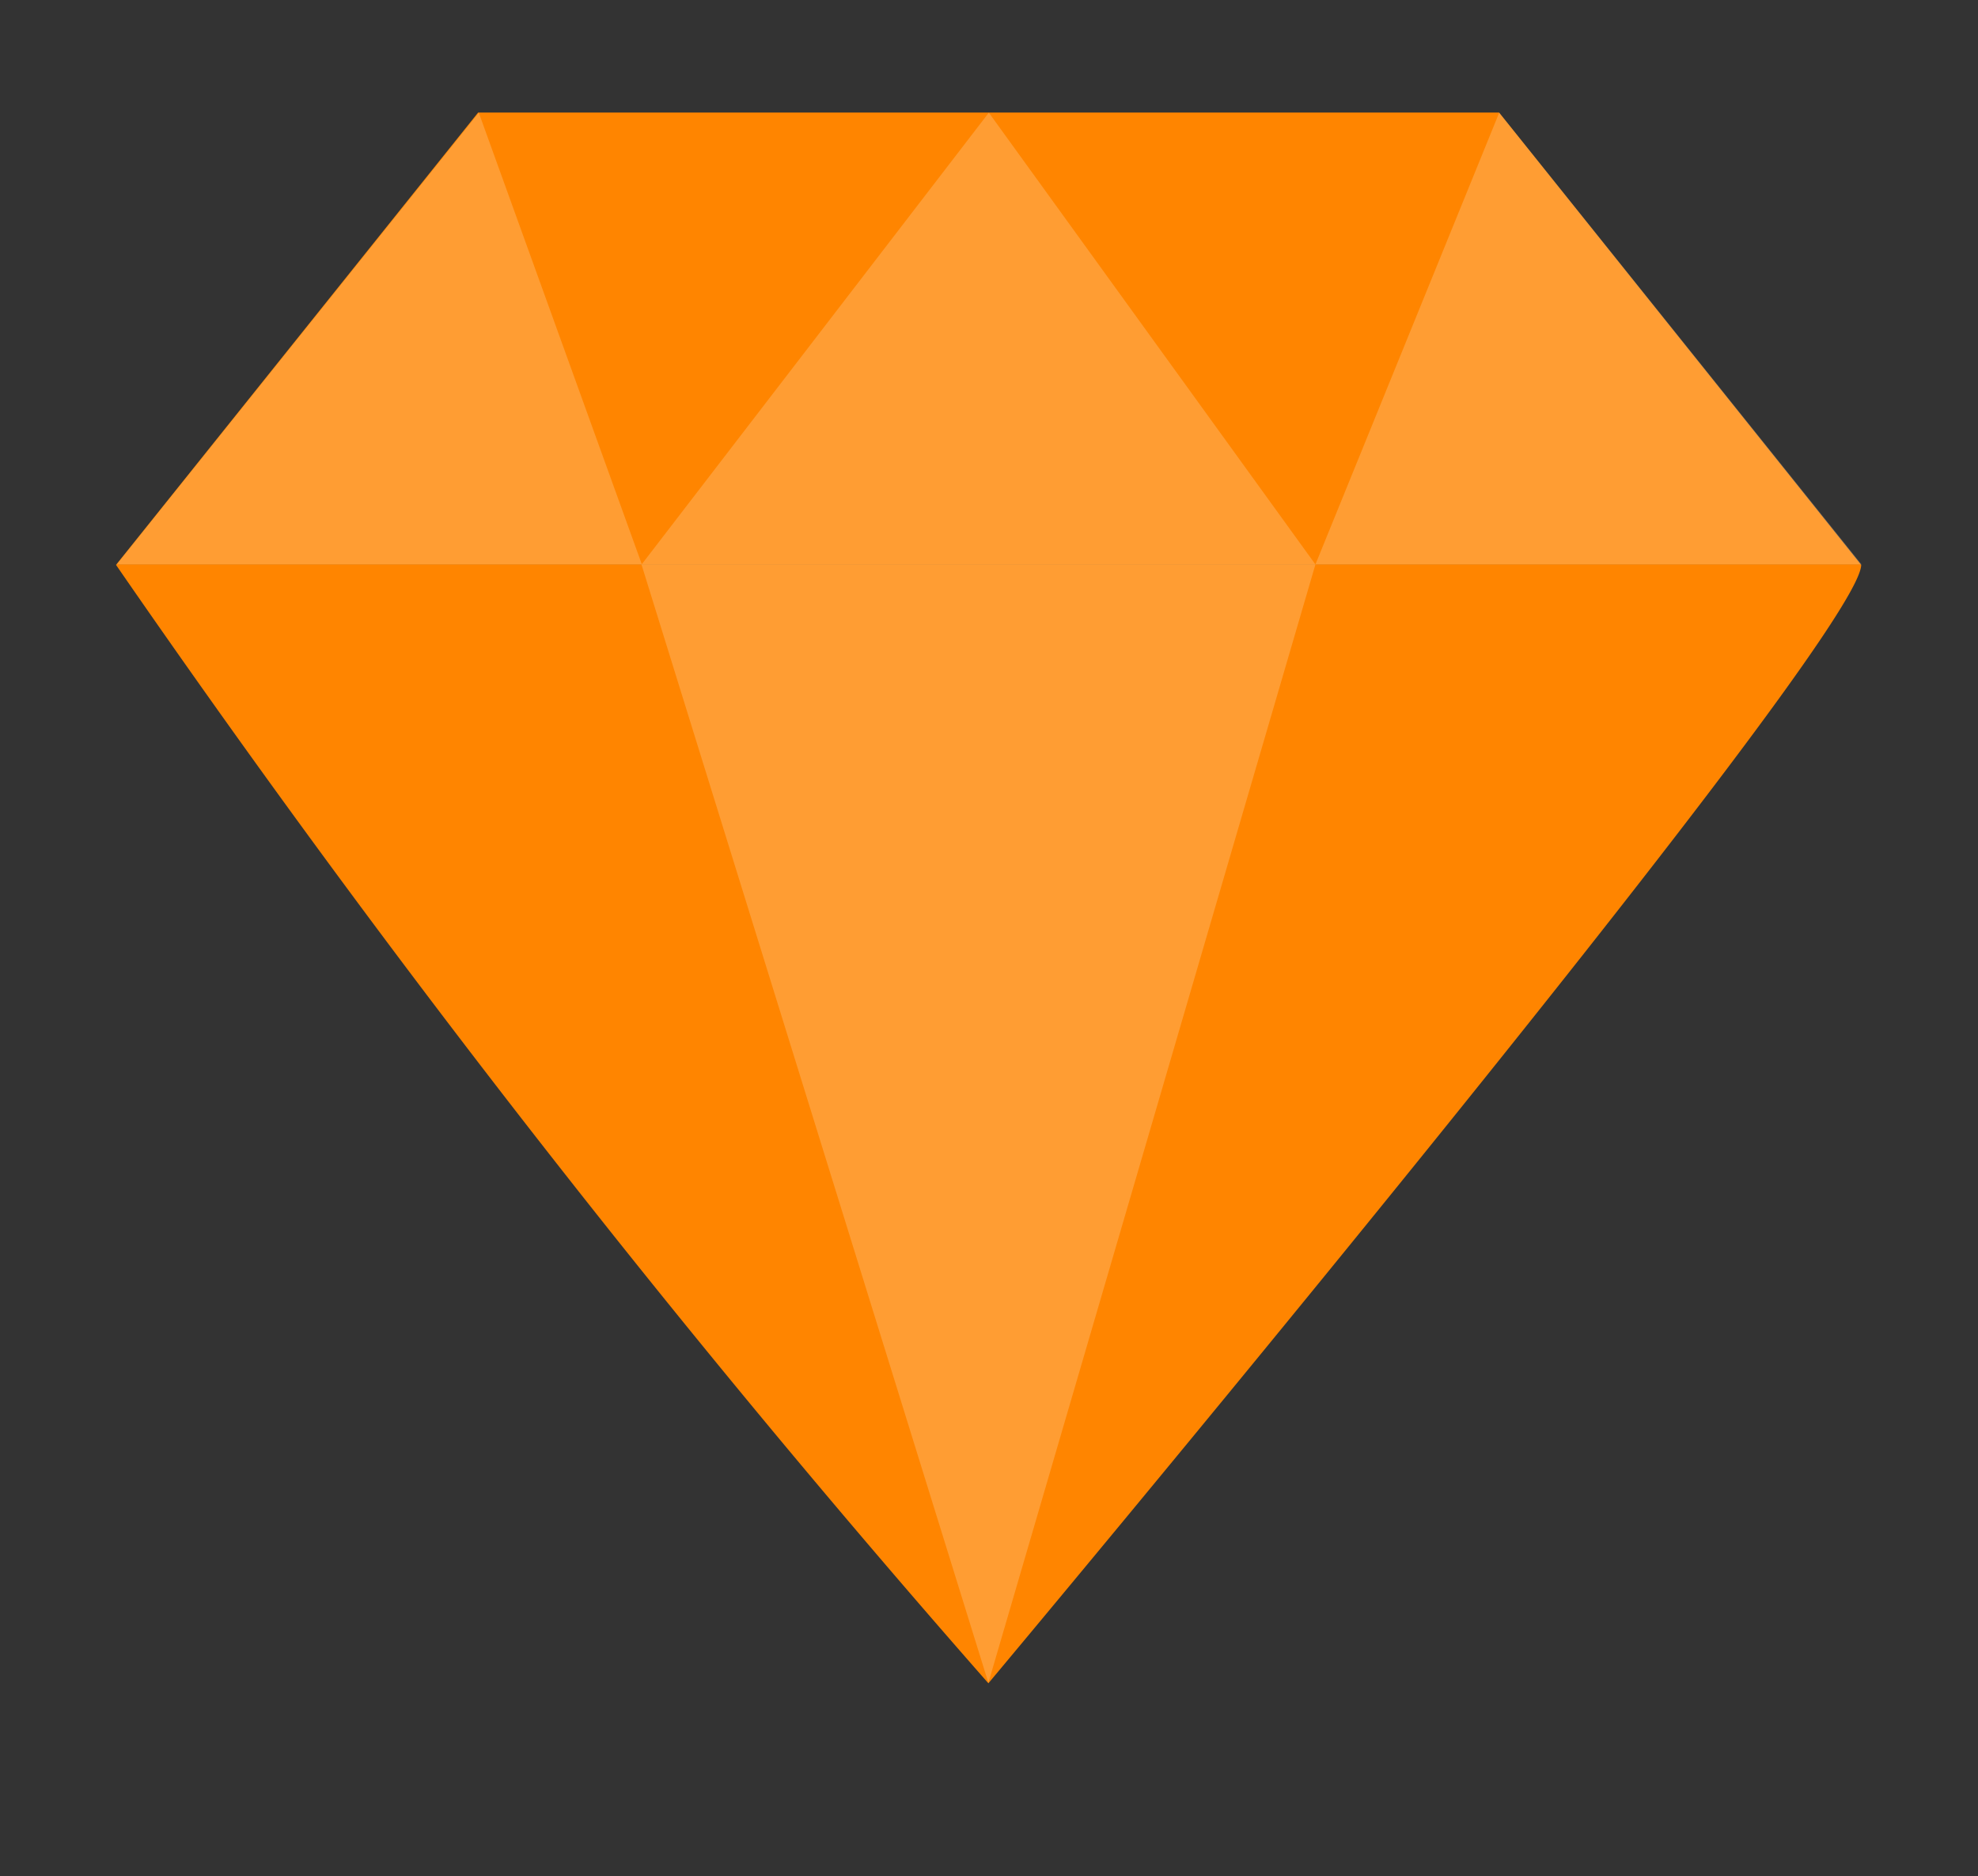 <svg xmlns="http://www.w3.org/2000/svg" width="17.715" height="16.804" viewBox="0 0 17.715 16.804">
  <rect x="0" y="0" width="17.715" height="16.804" fill="#333333" stroke="none"/>
  <g id="icon-job-hot" transform="translate(-106.824 -97.48)">
    <path id="Path_14062" data-name="Path 14062" d="M123.493,125.491c-.016.7-7.817,10.016-7.817,10.016a108.578,108.578,0,0,1-7.813-10.016Z" transform="translate(0 -22.952)" fill="#ff8500"/>
    <path id="Path_14063" data-name="Path 14063" d="M120.25,98.488h-9.144l-3.243,4.051h15.63Z" transform="translate(0 0)" fill="#ff8500"/>
    <path id="Path_14068" data-name="Path 14068" d="M9770.621,12839.424h6.036l-2.929,10.016Zm6.036,0,1.646-4.046,3.245,4.046Zm-6.036,0h-4.7l3.243-4.046,1.46,4.044,3.108-4.044,2.925,4.046Z" transform="translate(-9658.052 -12736.889)" fill="#fff" stroke="rgba(0,0,0,0)" stroke-width="1" opacity="0.2"/>
  </g>
</svg>
